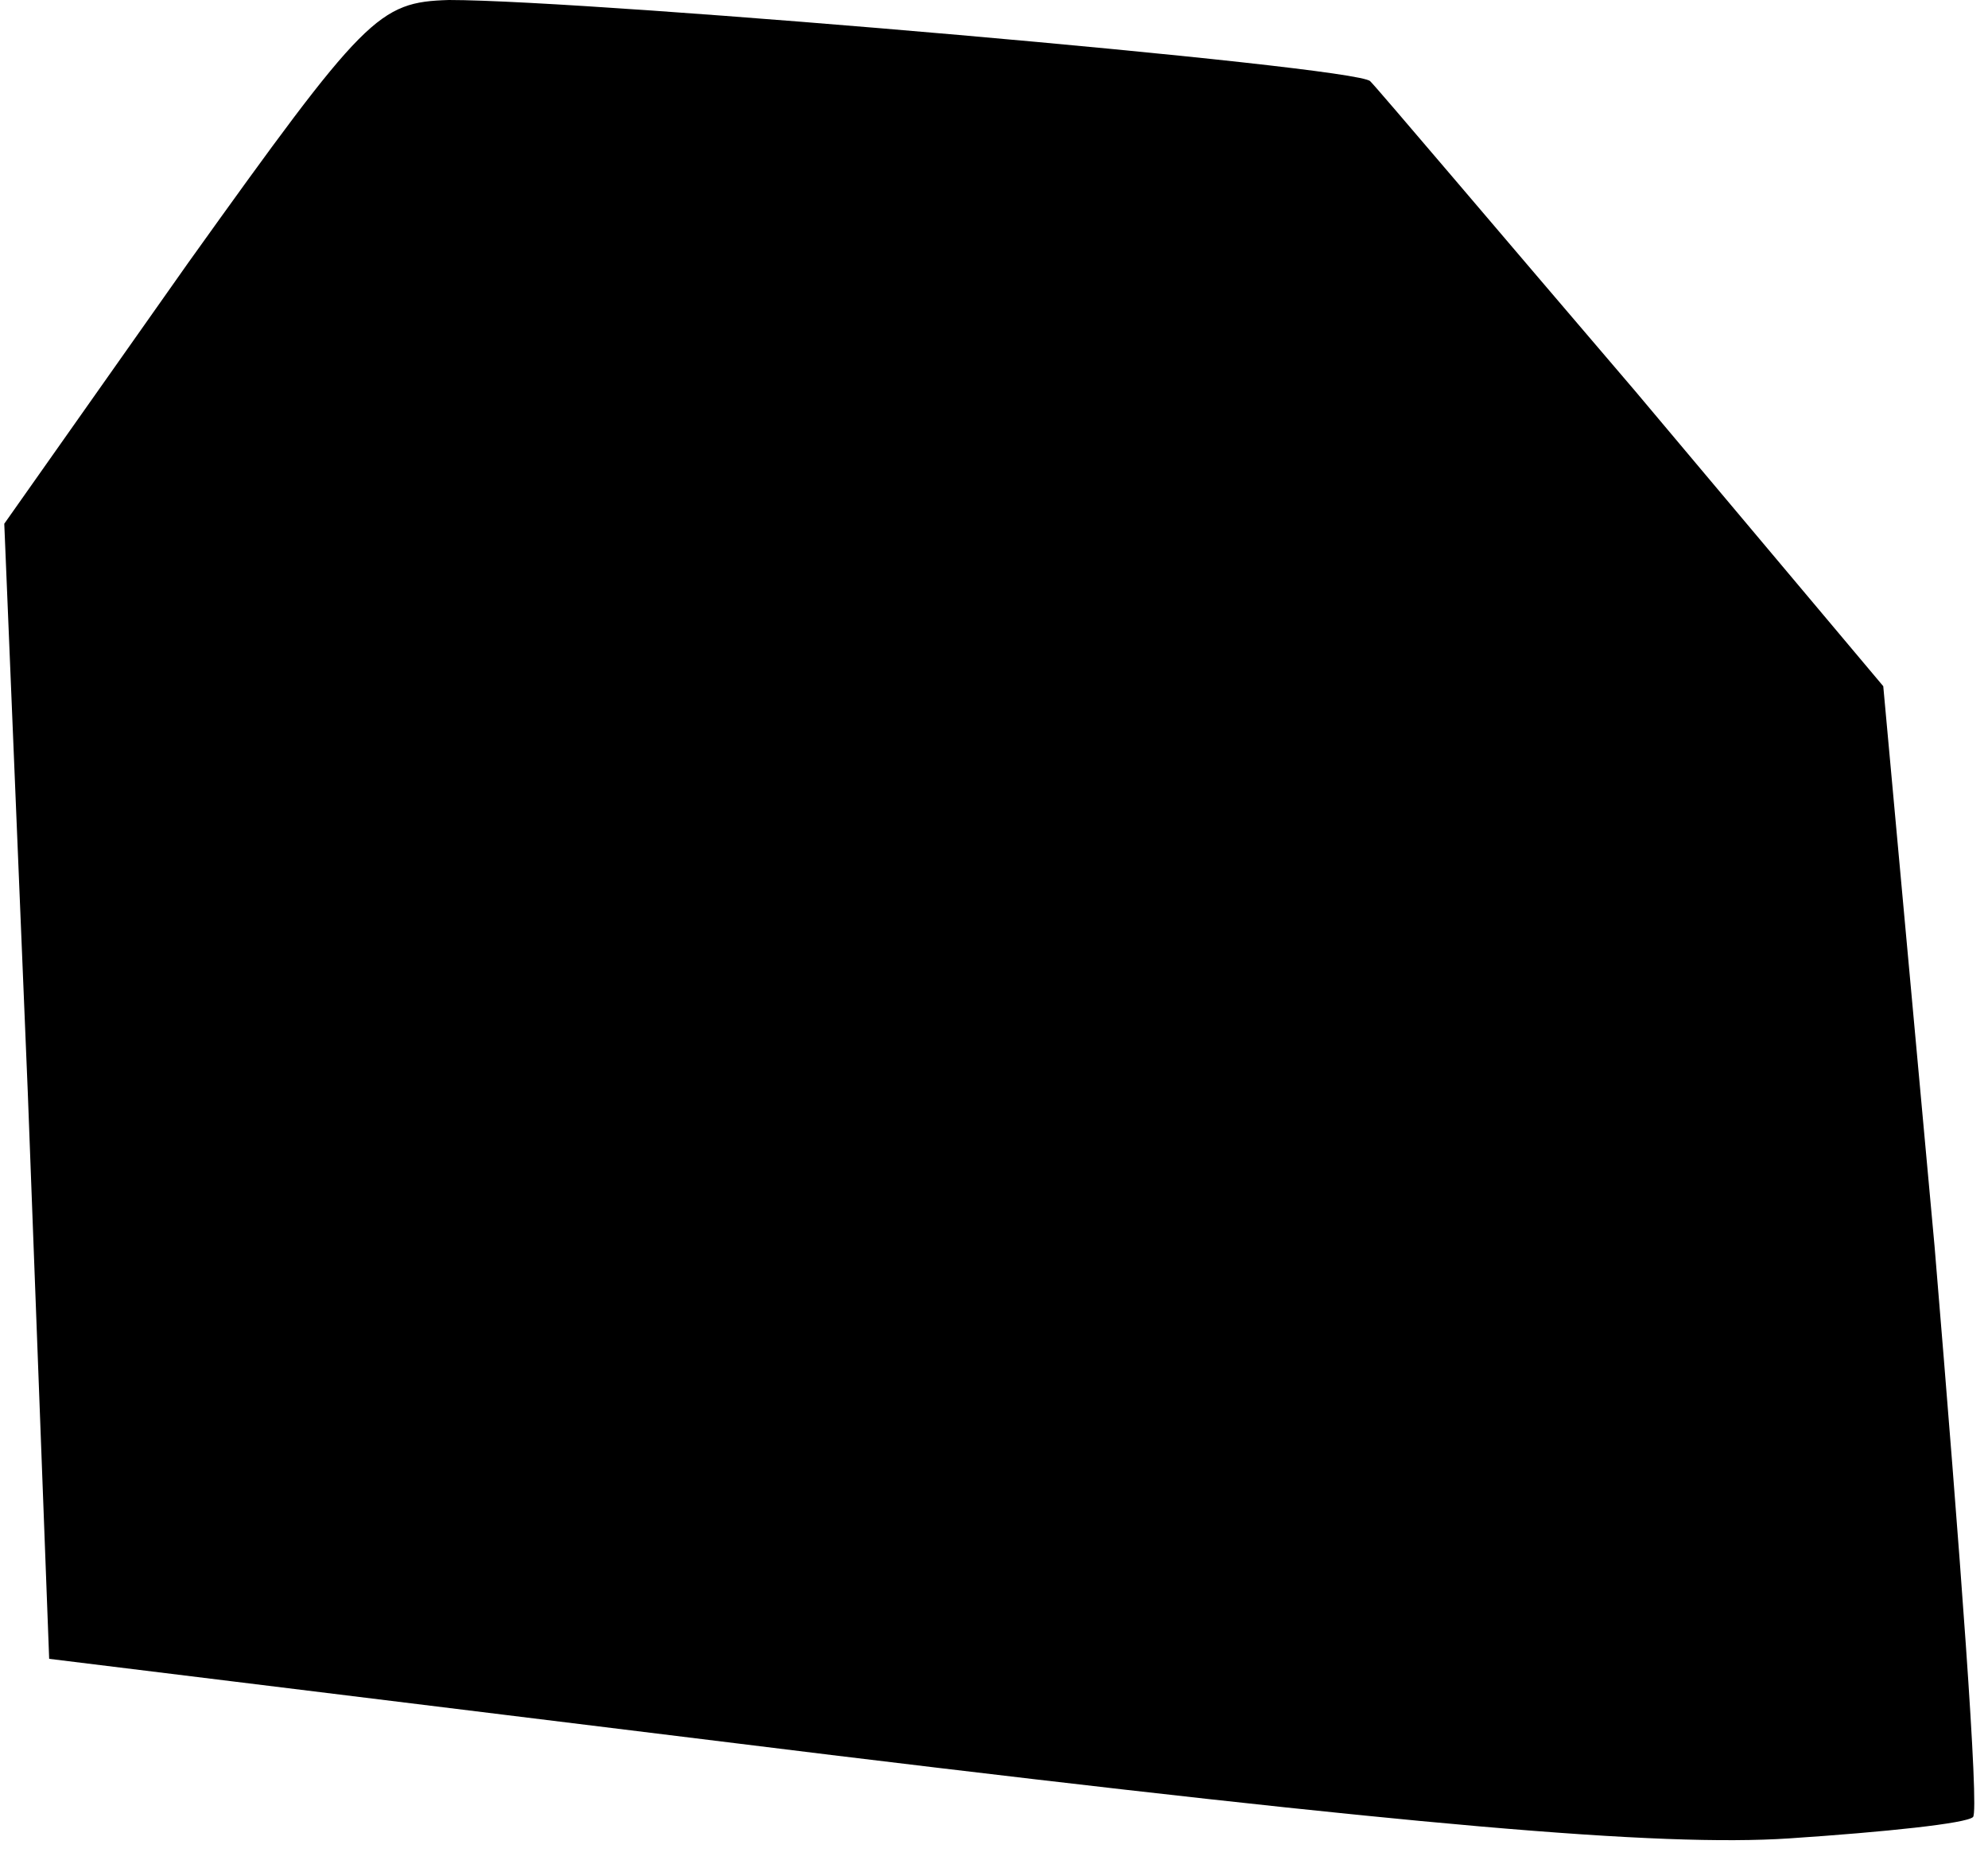 <?xml version="1.0" standalone="no"?>
<!DOCTYPE svg PUBLIC "-//W3C//DTD SVG 20010904//EN"
 "http://www.w3.org/TR/2001/REC-SVG-20010904/DTD/svg10.dtd">
<svg version="1.0" xmlns="http://www.w3.org/2000/svg"
 width="93pt" height="87pt" viewBox="0 0 93 87"
 preserveAspectRatio="xMidYMid meet">
<g transform="translate(0,87) scale(0.1,-0.1)"
fill="#000000" stroke="none">
<path fill="#000000" stroke="none" d="M88 747 l-86 -122 11 -266 10 -265 366
-45 c272 -33 387 -43 448 -39 45 3 83 7 86 10 3 3 -6 123 -18 267 l-24 262
-116 138 c-65 76 -120 141 -124 145 -6 7 -363 38 -431 38 -33 -1 -39 -7 -122
-123z"/>
</g>
</svg>
